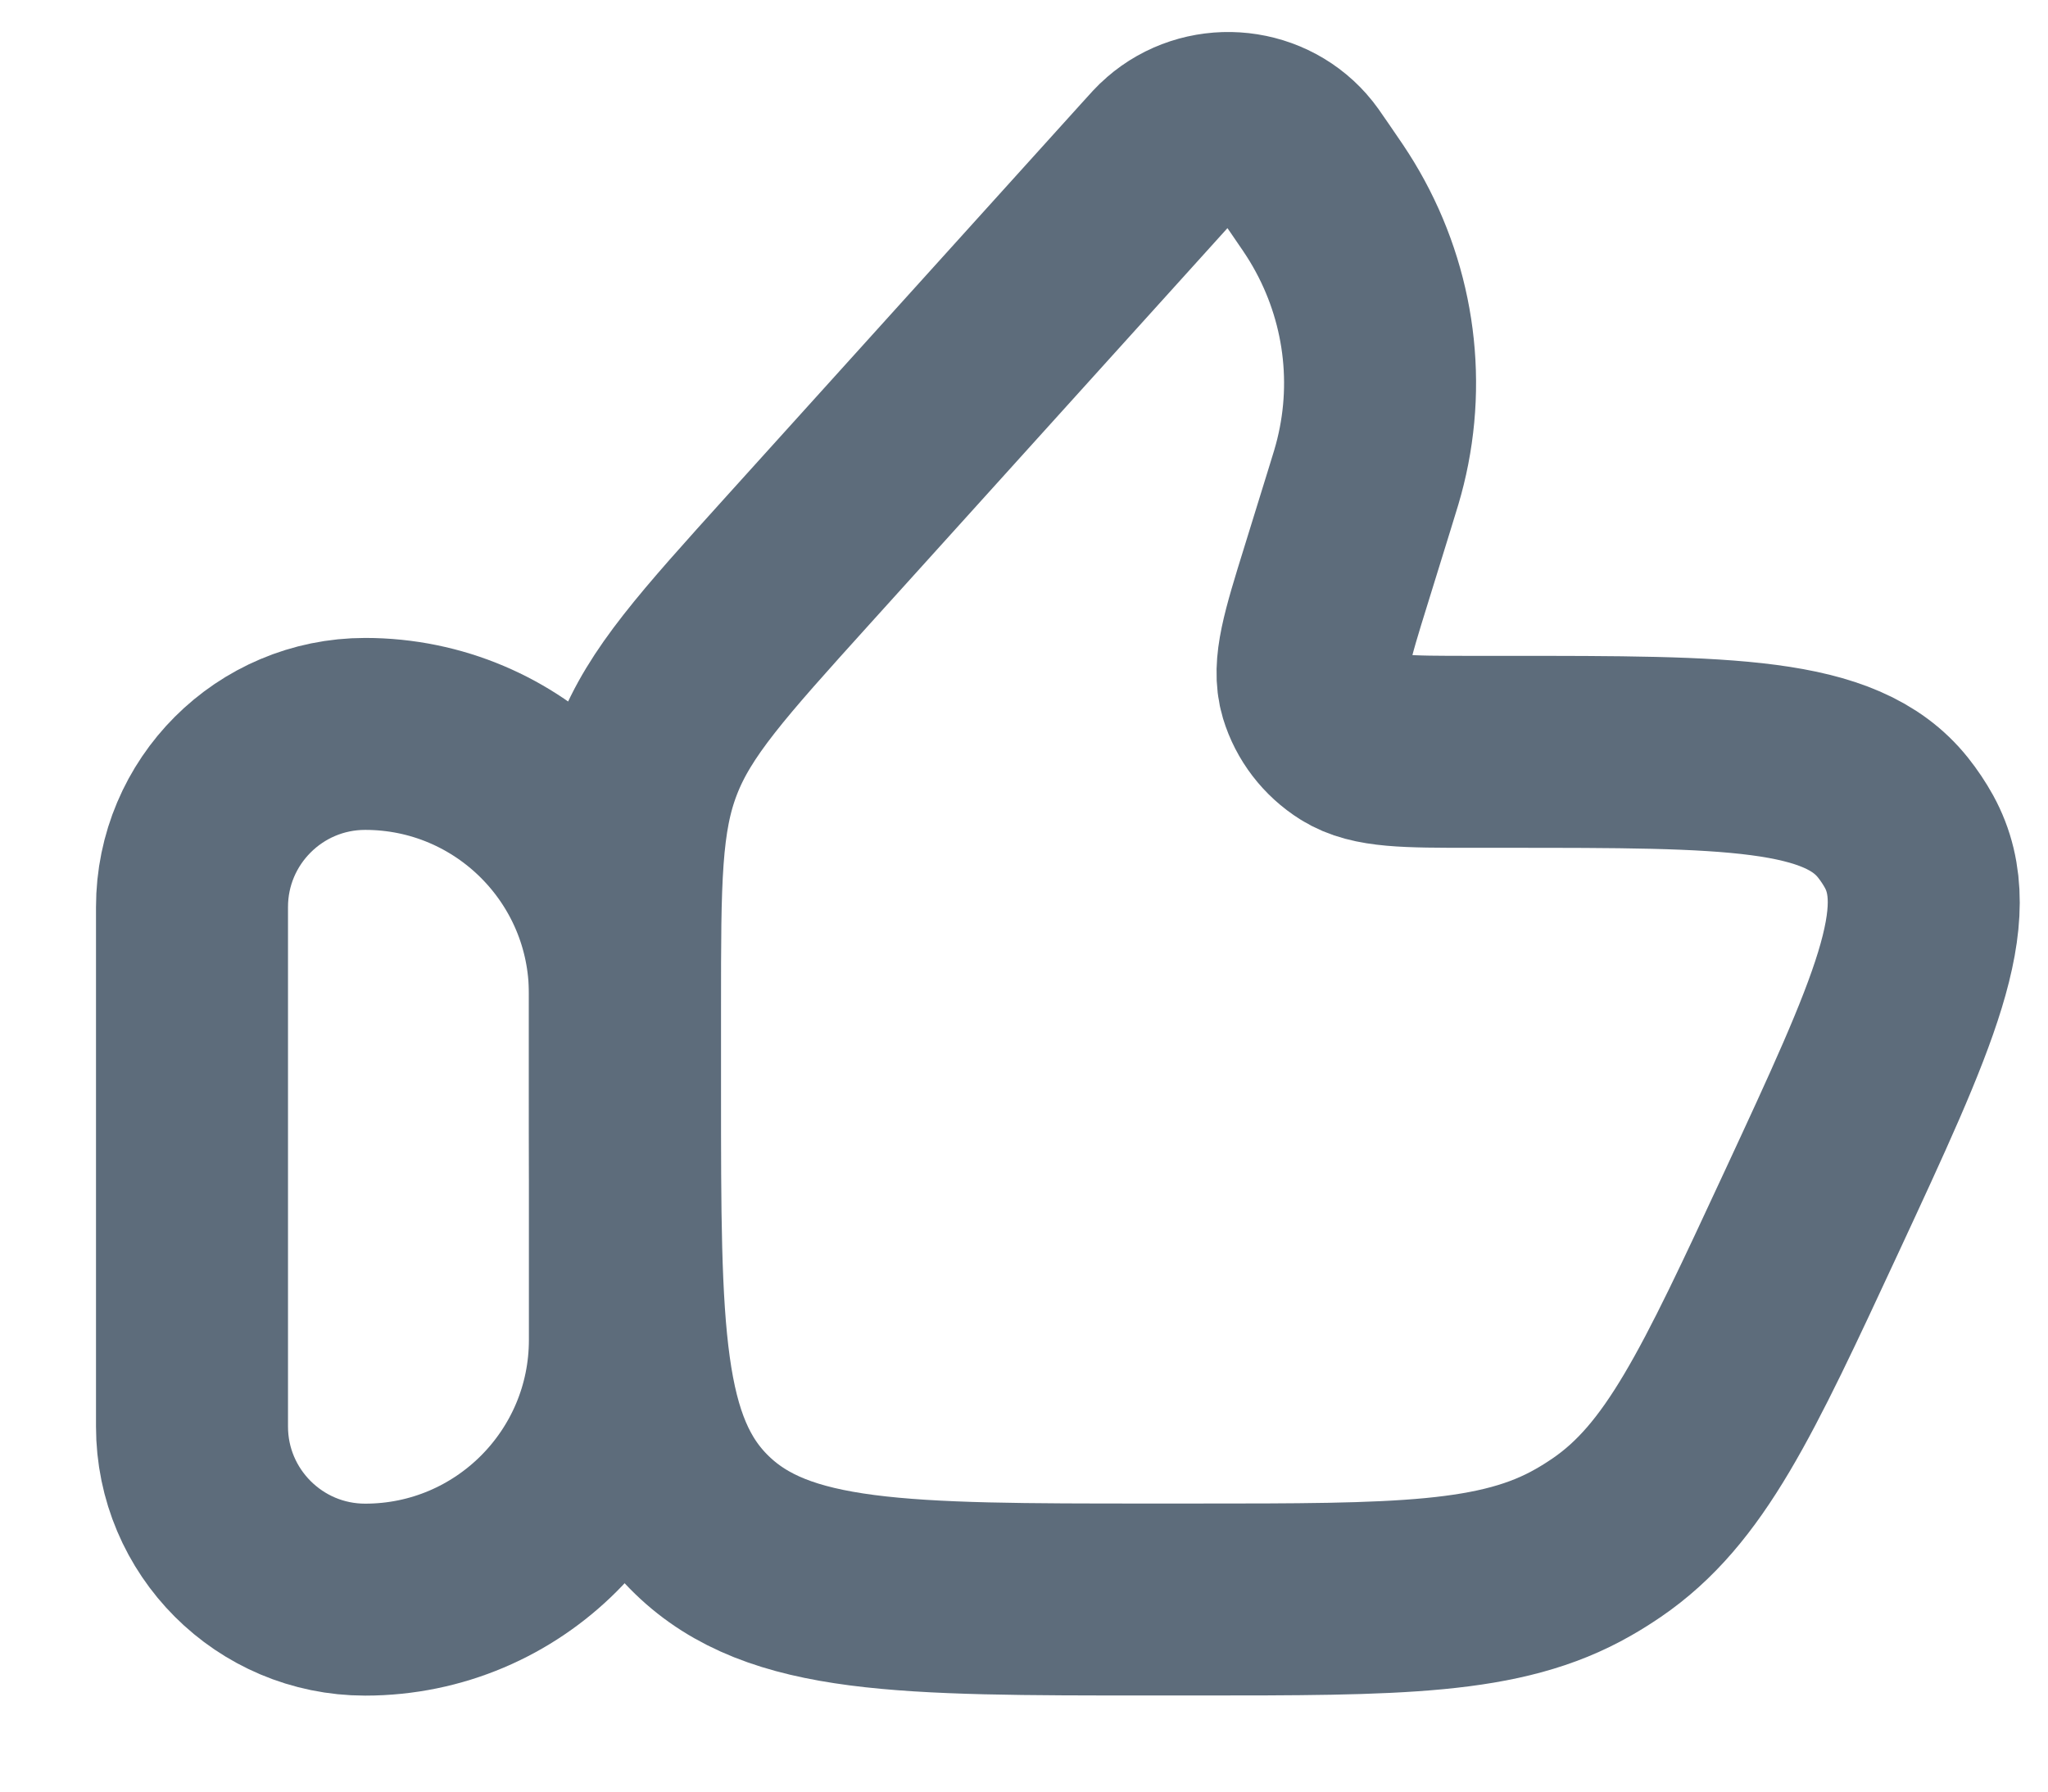 <svg width="16" height="14" viewBox="0 0 16 14" fill="none" xmlns="http://www.w3.org/2000/svg">
<path d="M1.5 7.088C1.5 6.341 2.106 5.735 2.853 5.735C3.974 5.735 4.882 6.644 4.882 7.765V10.47C4.882 11.591 3.974 12.5 2.853 12.5C2.106 12.5 1.5 11.894 1.5 11.147V7.088Z" stroke="#5D6C7B" stroke-width="1.5" stroke-linecap="round" stroke-linejoin="round"/>
<path d="M10.618 3.913L10.438 4.495C10.29 4.971 10.217 5.21 10.273 5.398C10.319 5.55 10.42 5.682 10.557 5.768C10.727 5.875 10.984 5.875 11.498 5.875H11.771C13.51 5.875 14.379 5.875 14.789 6.389C14.836 6.448 14.878 6.511 14.914 6.576C15.23 7.15 14.871 7.923 14.153 9.47C13.494 10.889 13.164 11.598 12.552 12.016C12.493 12.056 12.432 12.095 12.37 12.13C11.726 12.499 10.928 12.499 9.331 12.499H8.985C7.051 12.499 6.084 12.499 5.484 11.917C4.883 11.335 4.883 10.399 4.883 8.525V7.866C4.883 6.881 4.883 6.389 5.058 5.938C5.232 5.488 5.567 5.117 6.236 4.376L9.004 1.312C9.073 1.235 9.108 1.196 9.139 1.17C9.424 0.921 9.865 0.949 10.115 1.232C10.142 1.262 10.171 1.304 10.229 1.389C10.321 1.522 10.366 1.589 10.406 1.655C10.763 2.244 10.871 2.944 10.707 3.609C10.689 3.683 10.666 3.76 10.618 3.913Z" stroke="#5D6C7B" stroke-width="1.5" stroke-linecap="round" stroke-linejoin="round"/>
</svg>
